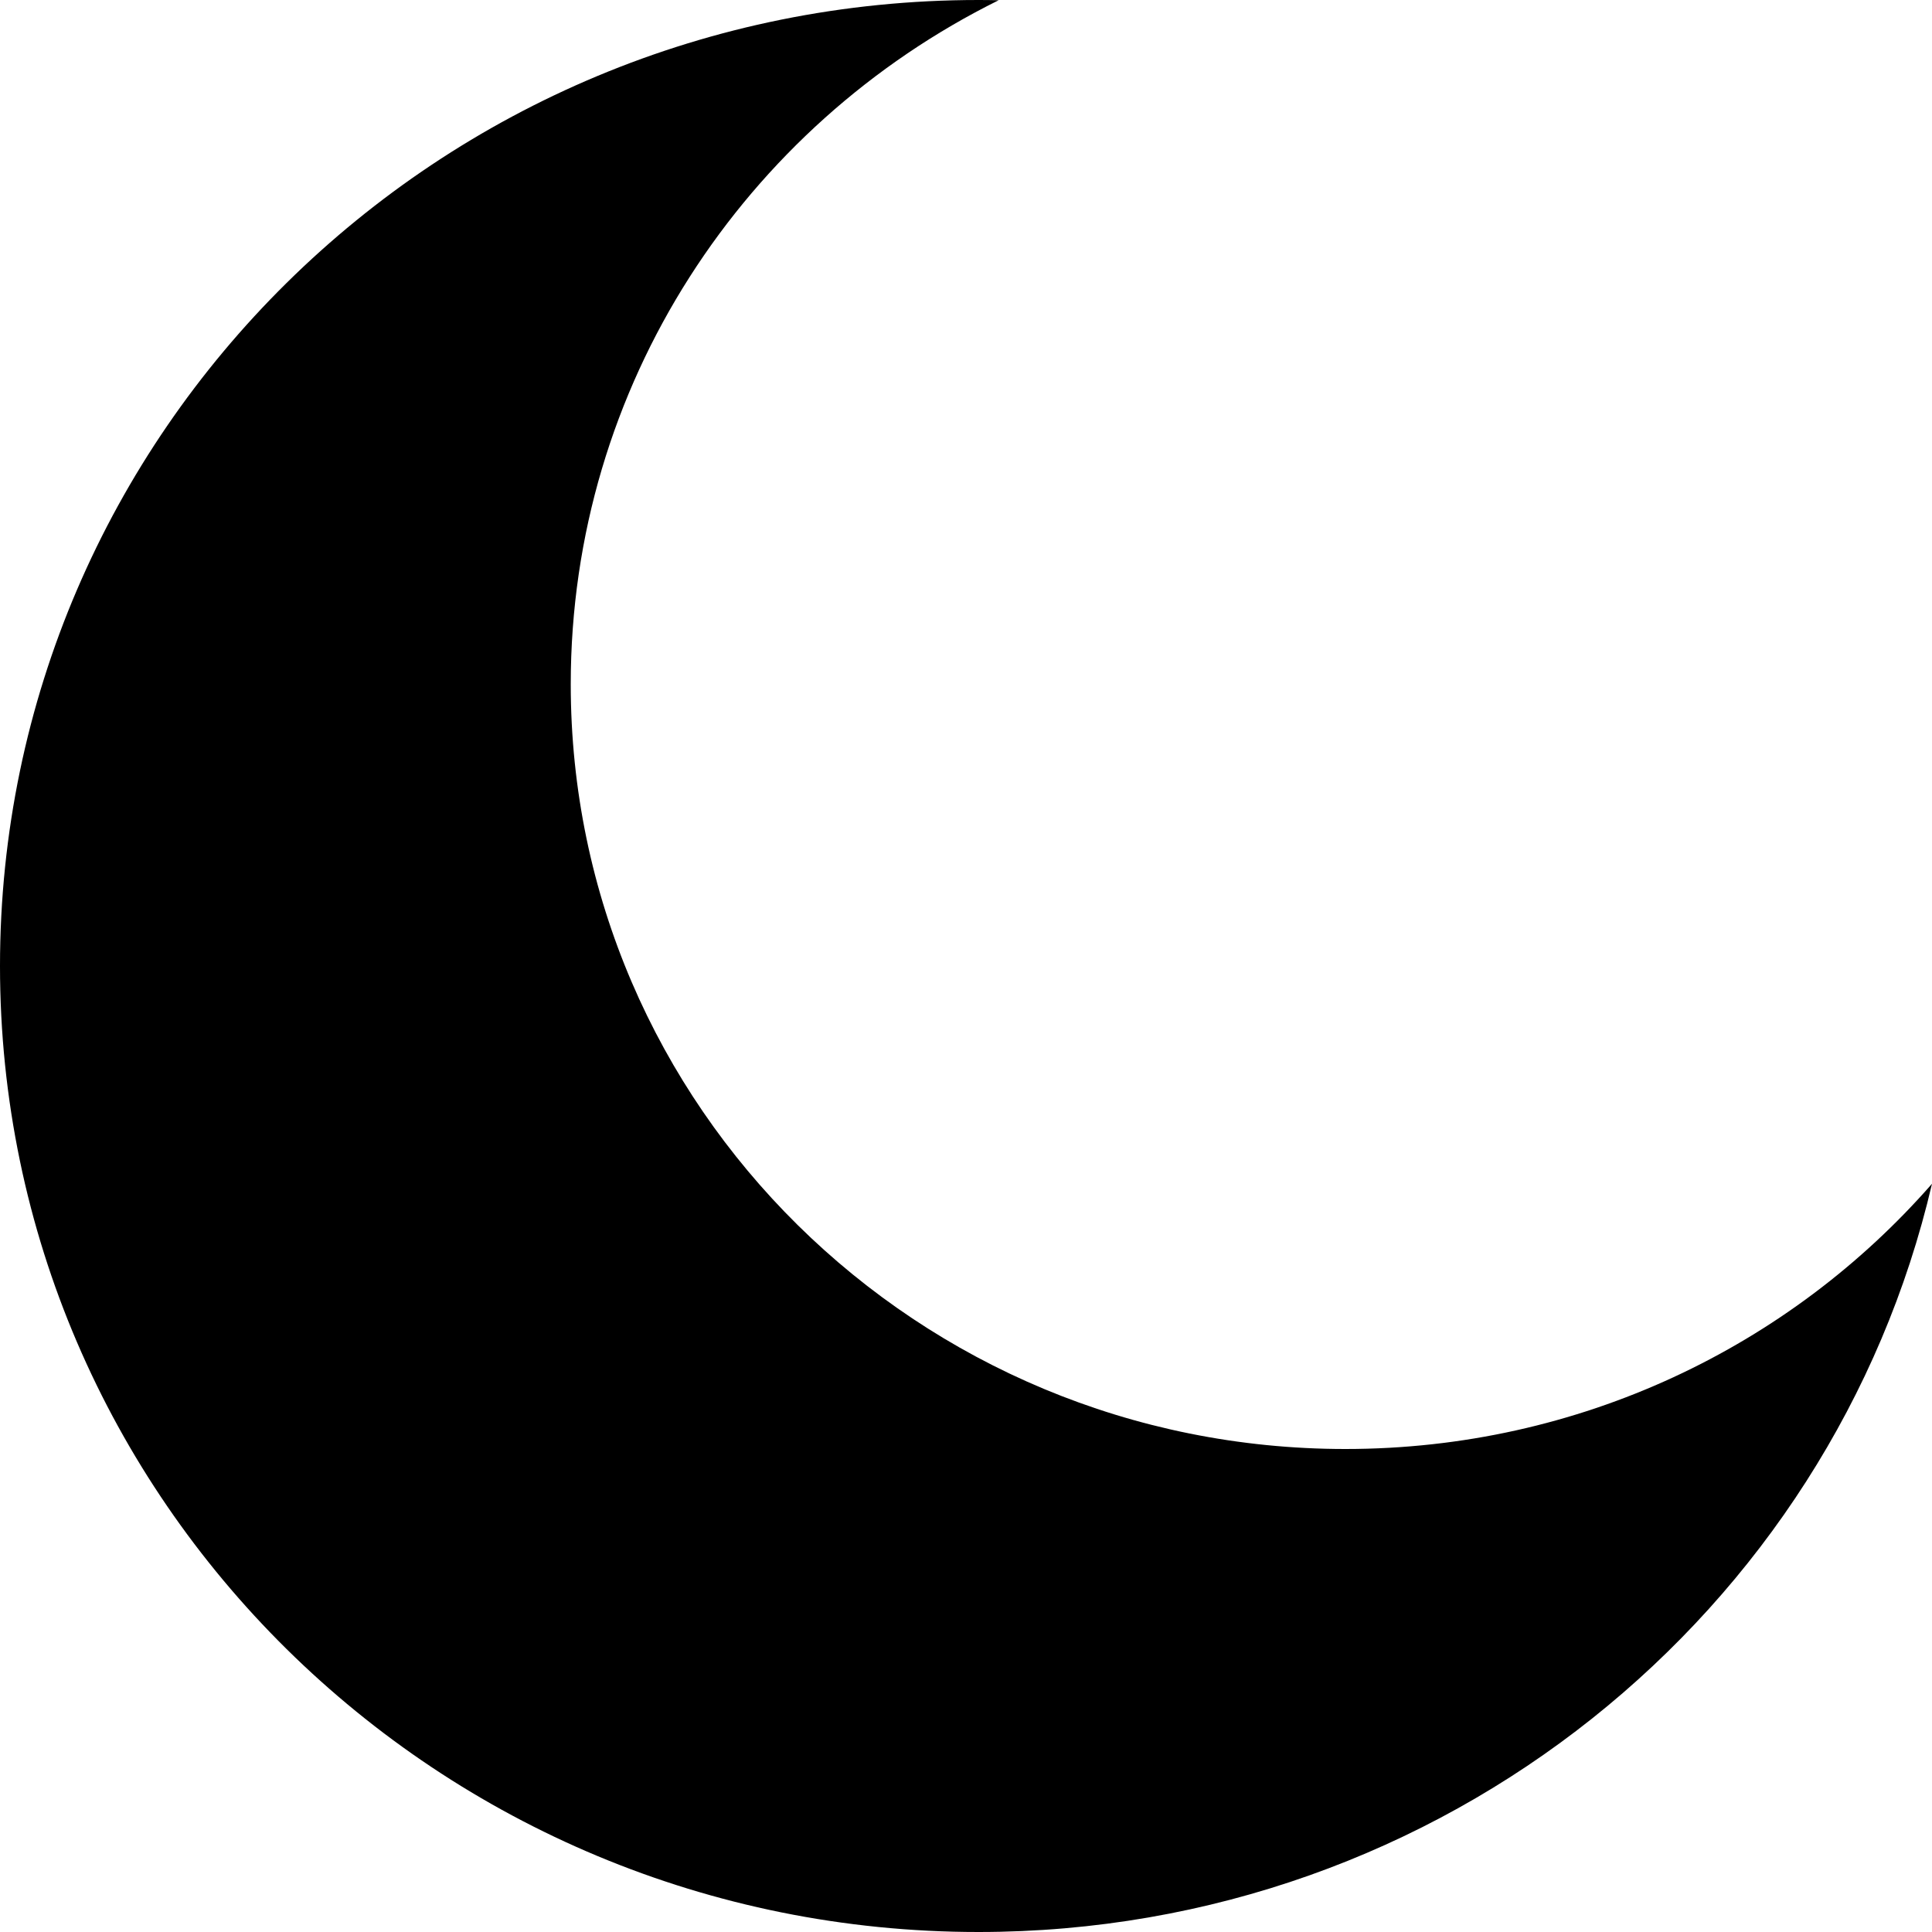 <svg width="24" height="24" viewBox="0 0 24 24" fill="none" xmlns="http://www.w3.org/2000/svg">
    <path fill-rule="evenodd" clip-rule="evenodd" d="M24 14.705C22.235 16.723 19.625 18 16.713 18C11.399 18 7.09 13.747 7.09 8.5C7.09 4.782 9.254 1.563 12.406 0.003C12.322 0.001 12.239 0 12.155 0C5.442 0 0 5.373 0 12C0 18.627 5.442 24 12.155 24C17.926 24 22.758 20.03 24 14.705Z" fill="currentColor" />
</svg>